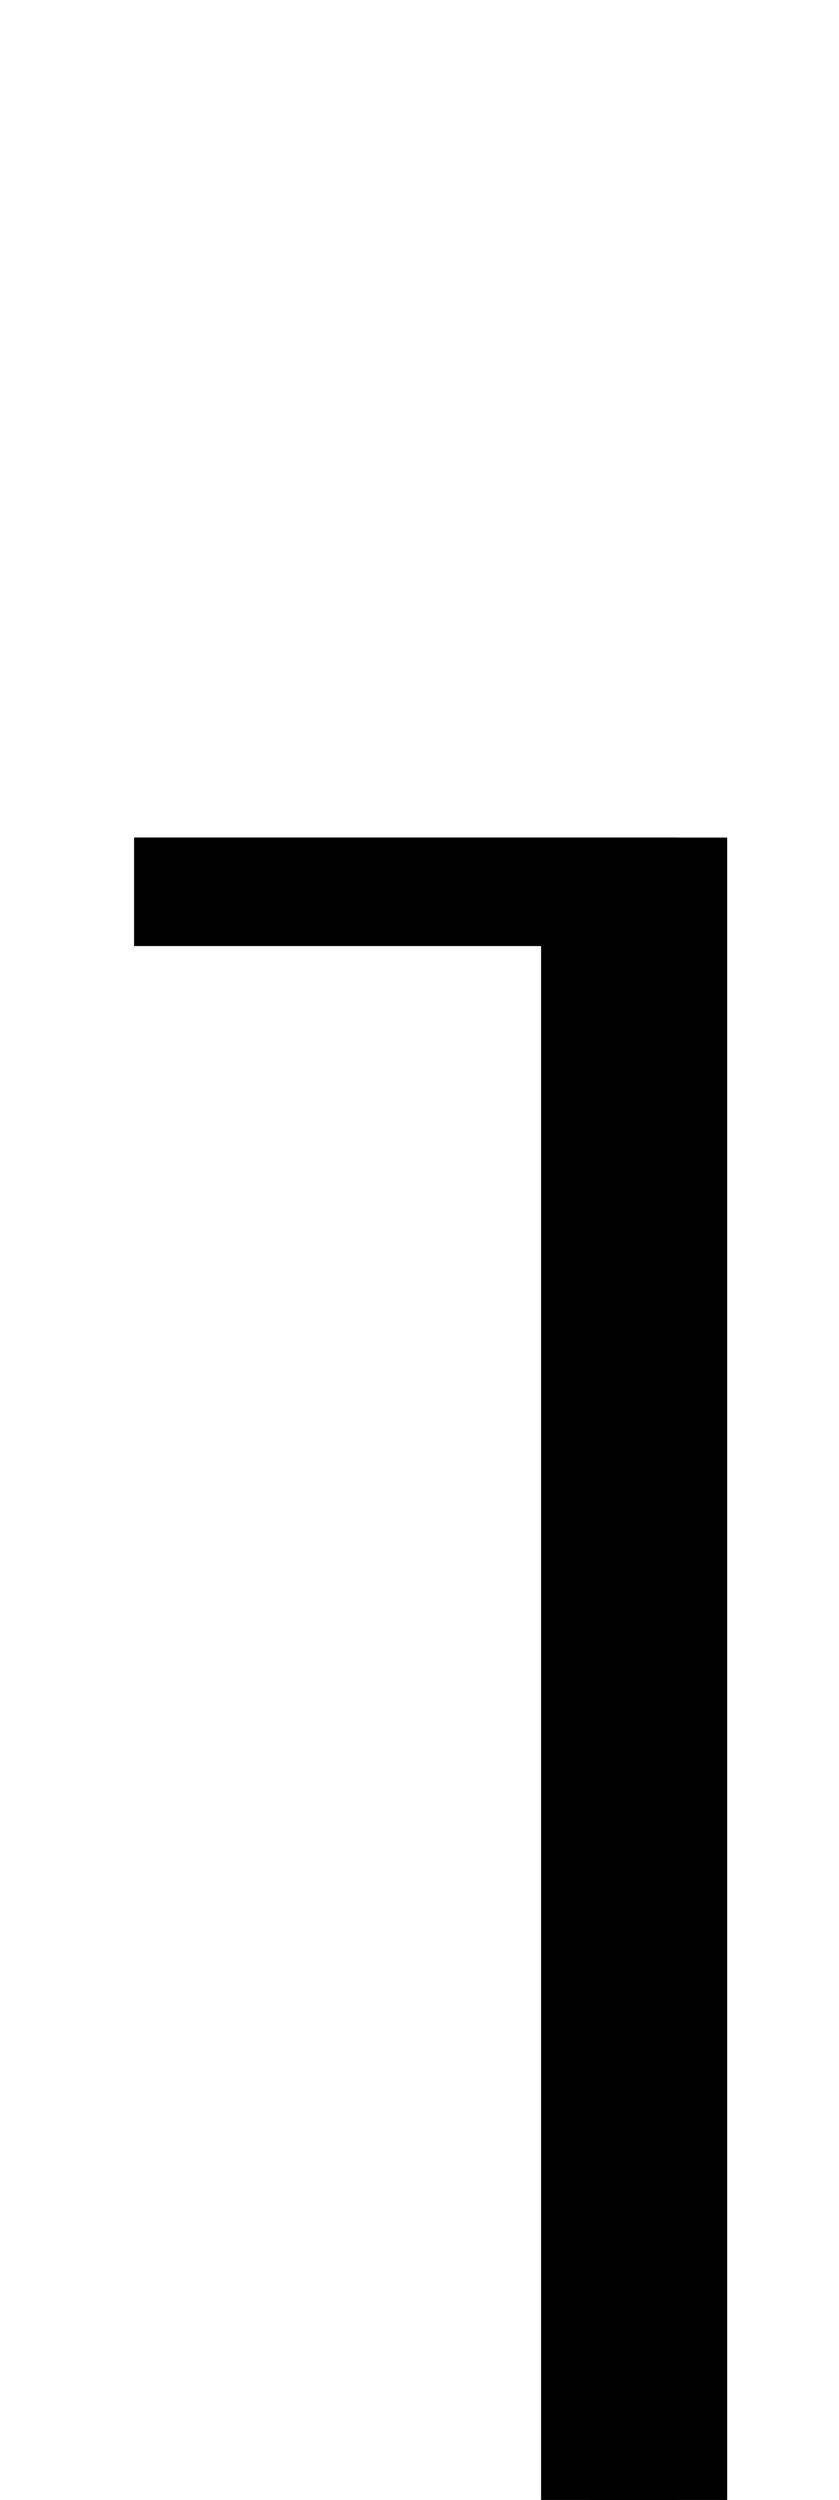<?xml version="1.0" encoding="UTF-8" standalone="no"?>
<svg
   xmlns:dc="http://purl.org/dc/elements/1.1/"
   xmlns:cc="http://creativecommons.org/ns#"
   xmlns:rdf="http://www.w3.org/1999/02/22-rdf-syntax-ns#"
   xmlns:svg="http://www.w3.org/2000/svg"
   xmlns="http://www.w3.org/2000/svg"
   xmlns:sodipodi="http://sodipodi.sourceforge.net/DTD/sodipodi-0.dtd"
   xmlns:inkscape="http://www.inkscape.org/namespaces/inkscape"
   version="1.1"
   viewBox="0 -288 688 2048"
   id="svg6"
   sodipodi:docname="bracketright.svg"
   width="688"
   height="2048"
   inkscape:version="0.92.1 r">
  <defs
     id="defs10" />
  <sodipodi:namedview
     pagecolor="#ffffff"
     bordercolor="#666666"
     borderopacity="1"
     objecttolerance="10"
     gridtolerance="10"
     guidetolerance="10"
     inkscape:pageopacity="0"
     inkscape:pageshadow="2"
     inkscape:window-width="2558"
     inkscape:window-height="1402"
     id="namedview8"
     showgrid="false"
     inkscape:zoom="0.3857425"
     inkscape:cx="-624.81074"
     inkscape:cy="162.35706"
     inkscape:window-x="0"
     inkscape:window-y="18"
     inkscape:window-maximized="0"
     inkscape:current-layer="layer3"
     inkscape:measure-start="-236.901,671.22"
     inkscape:measure-end="767.108,671.22" />
  <g
     inkscape:groupmode="layer"
     id="layer3"
     inkscape:label="trace">
    <g
       id="g11"
       transform="matrix(1,0,0,0.789,0,324.219)"
       style="stroke-width:1.126">
      <path
         class="ext"
         sodipodi:nodetypes="cccc"
         inkscape:connector-curvature="0"
         id="path4590"
         d="M 110,150 H 540 V 1895 H 110"
         style="fill:none;fill-rule:evenodd;stroke:#000000;stroke-width:112.613;stroke-linecap:butt;stroke-linejoin:miter;stroke-miterlimit:4;stroke-dasharray:none;stroke-opacity:1" />
      <path
         class="int"
         sodipodi:nodetypes="cccc"
         inkscape:connector-curvature="0"
         id="path4590-3"
         d="M 110,150 H 500 V 1895 H 110"
         style="fill:none;fill-rule:evenodd;stroke:#000000;stroke-width:112.613;stroke-linecap:butt;stroke-linejoin:miter;stroke-miterlimit:4;stroke-dasharray:none;stroke-opacity:1" />
    </g>
  </g>
</svg>
